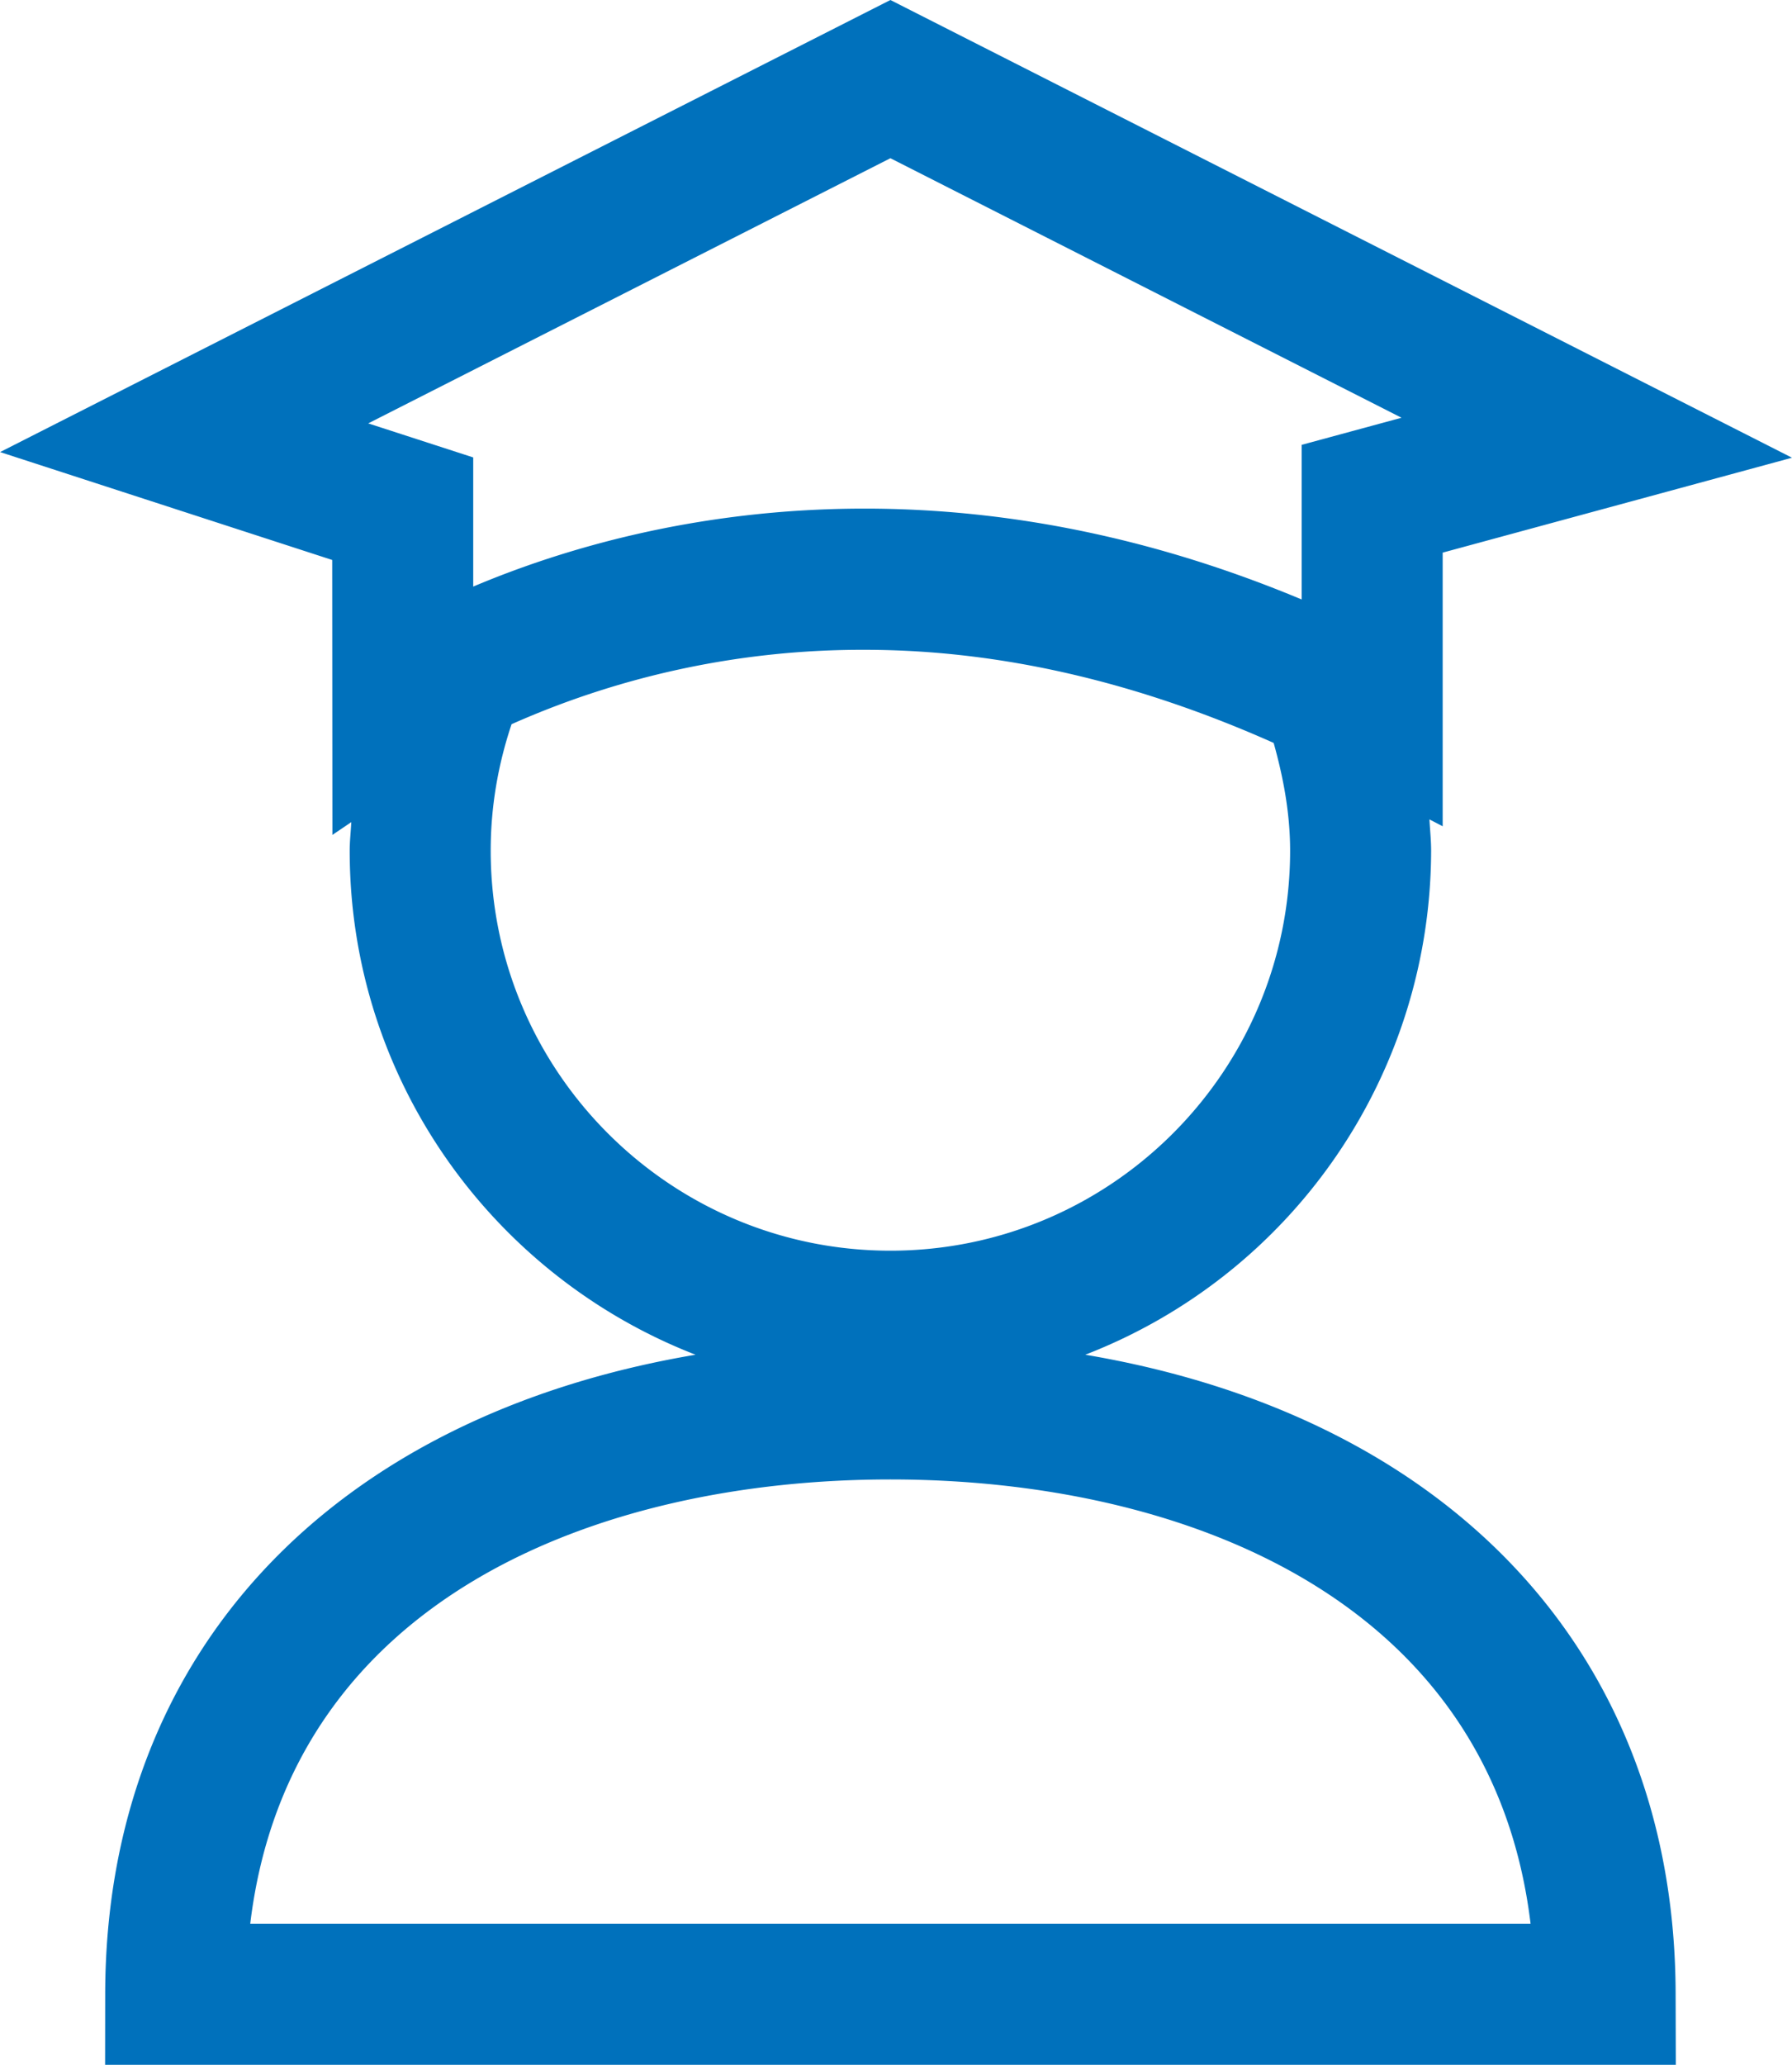 <svg id="Слой_1" xmlns="http://www.w3.org/2000/svg" width="19.063" height="21.951" viewBox="0 0 19.063 21.951"><style>.st0{fill:#0071bc}</style><path class="st0" d="M11.545 14.402a5.756 5.756 0 0 0 3.679-5.359c0-.112-.012-.221-.018-.332l.141.073V5.875l3.716-1.009L9.472 0 .001 4.806l3.533 1.147.002 2.923.201-.136c-.005.101-.017.201-.017.303 0 2.44 1.53 4.525 3.679 5.359-3.869.654-6.276 3.174-6.28 6.798l-.001.751h16.709l-.002-.751c-.004-3.624-2.411-6.144-6.28-6.798zM9.472 1.682l5.437 2.759-1.062.288v1.644c-1.537-.642-3.097-.966-4.65-.966-1.8 0-3.235.437-4.163.829V4.863l-1.117-.362 5.555-2.819zM5.22 9.043c0-.465.078-.914.222-1.344a9.188 9.188 0 0 1 3.756-.791c1.446 0 2.906.346 4.351.99.104.371.175.751.175 1.146 0 2.345-1.907 4.252-4.252 4.252S5.22 11.388 5.22 9.043zM2.662 20.451c.418-3.465 3.714-4.723 6.81-4.723s6.392 1.258 6.81 4.723H2.662z"/></svg>